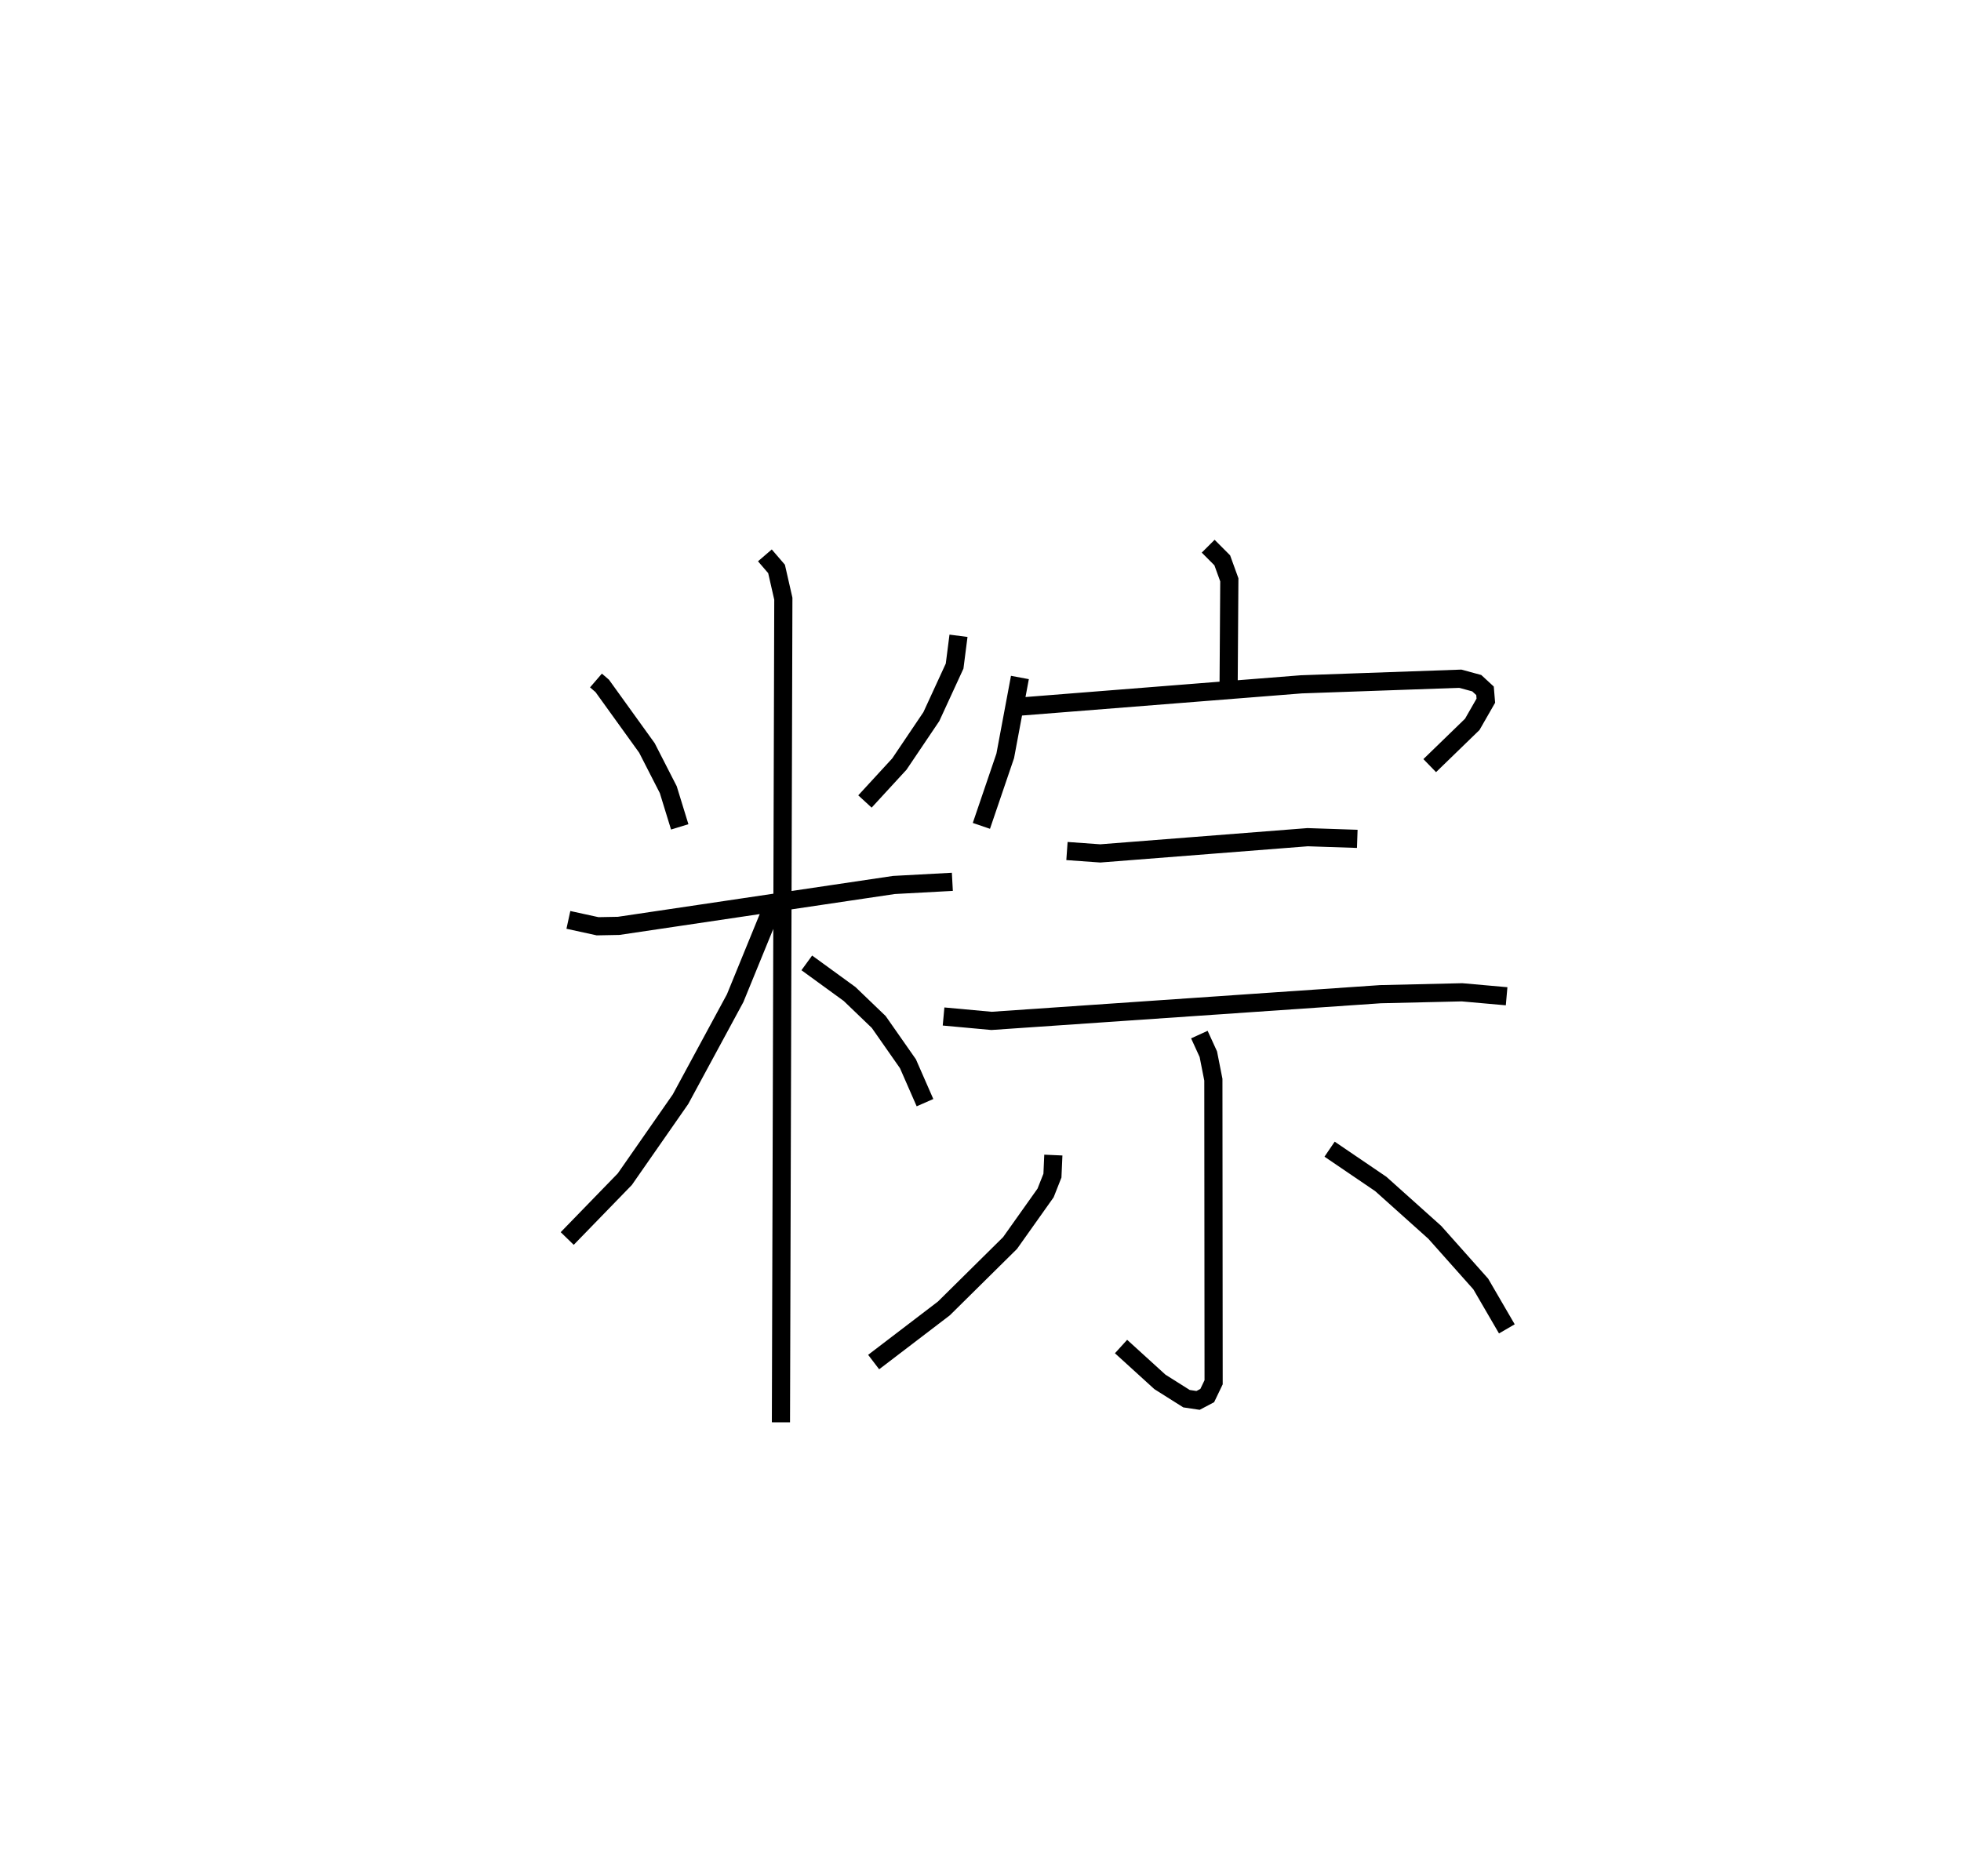 <?xml version="1.0" encoding="utf-8" ?>
<svg baseProfile="full" height="103.308" version="1.1" width="107.95" xmlns="http://www.w3.org/2000/svg" xmlns:ev="http://www.w3.org/2001/xml-events" xmlns:xlink="http://www.w3.org/1999/xlink"><defs /><rect fill="white" height="103.308" width="107.95" x="0" y="0" /><path d="M25,25 m0.0,0.0 m7.807,12.466 l0.346,0.298 2.46,3.416 l1.174,2.295 0.631,2.05 m15.346,-10.521 l-0.214,1.669 -1.28,2.781 l-1.761,2.612 -1.895,2.061 m-16.325,6.519 l1.608,0.351 1.159,-0.022 l15.152,-2.251 3.218,-0.174 m-10.32,-17.973 l0.642,0.746 0.374,1.64 l-0.132,45.345 m-0.345,-28.672 l-2.176,5.322 -3.008,5.562 l-3.066,4.403 -3.17,3.265 m13.188,-15.175 l2.357,1.714 1.604,1.541 l1.607,2.298 0.939,2.143 m15.589,-30.637 l0.775,0.778 0.389,1.074 l-0.039,5.805 m-11.489,-0.429 l-0.808,4.315 -1.313,3.855 m2.13,-6.568 l15.481,-1.225 8.753,-0.309 l0.905,0.246 0.455,0.42 l0.045,0.544 -0.747,1.303 l-2.342,2.272 m-19.969,4.702 l1.834,0.131 11.415,-0.893 l2.732,0.092 m-22.774,9.78 l2.639,0.242 21.409,-1.47 l4.491,-0.104 2.456,0.218 m-16.914,2.11 l0.494,1.08 0.277,1.404 l0.014,16.659 -0.351,0.731 l-0.505,0.267 -0.636,-0.095 l-1.464,-0.924 -2.14,-1.947 m-3.727,-10.541 l-0.05,1.132 -0.377,0.953 l-1.956,2.757 -3.642,3.601 l-3.867,2.953 m25.099,-11.721 l2.819,1.916 2.972,2.664 l2.53,2.843 1.437,2.471 " fill="none" stroke="black" stroke-width="1" /></svg>